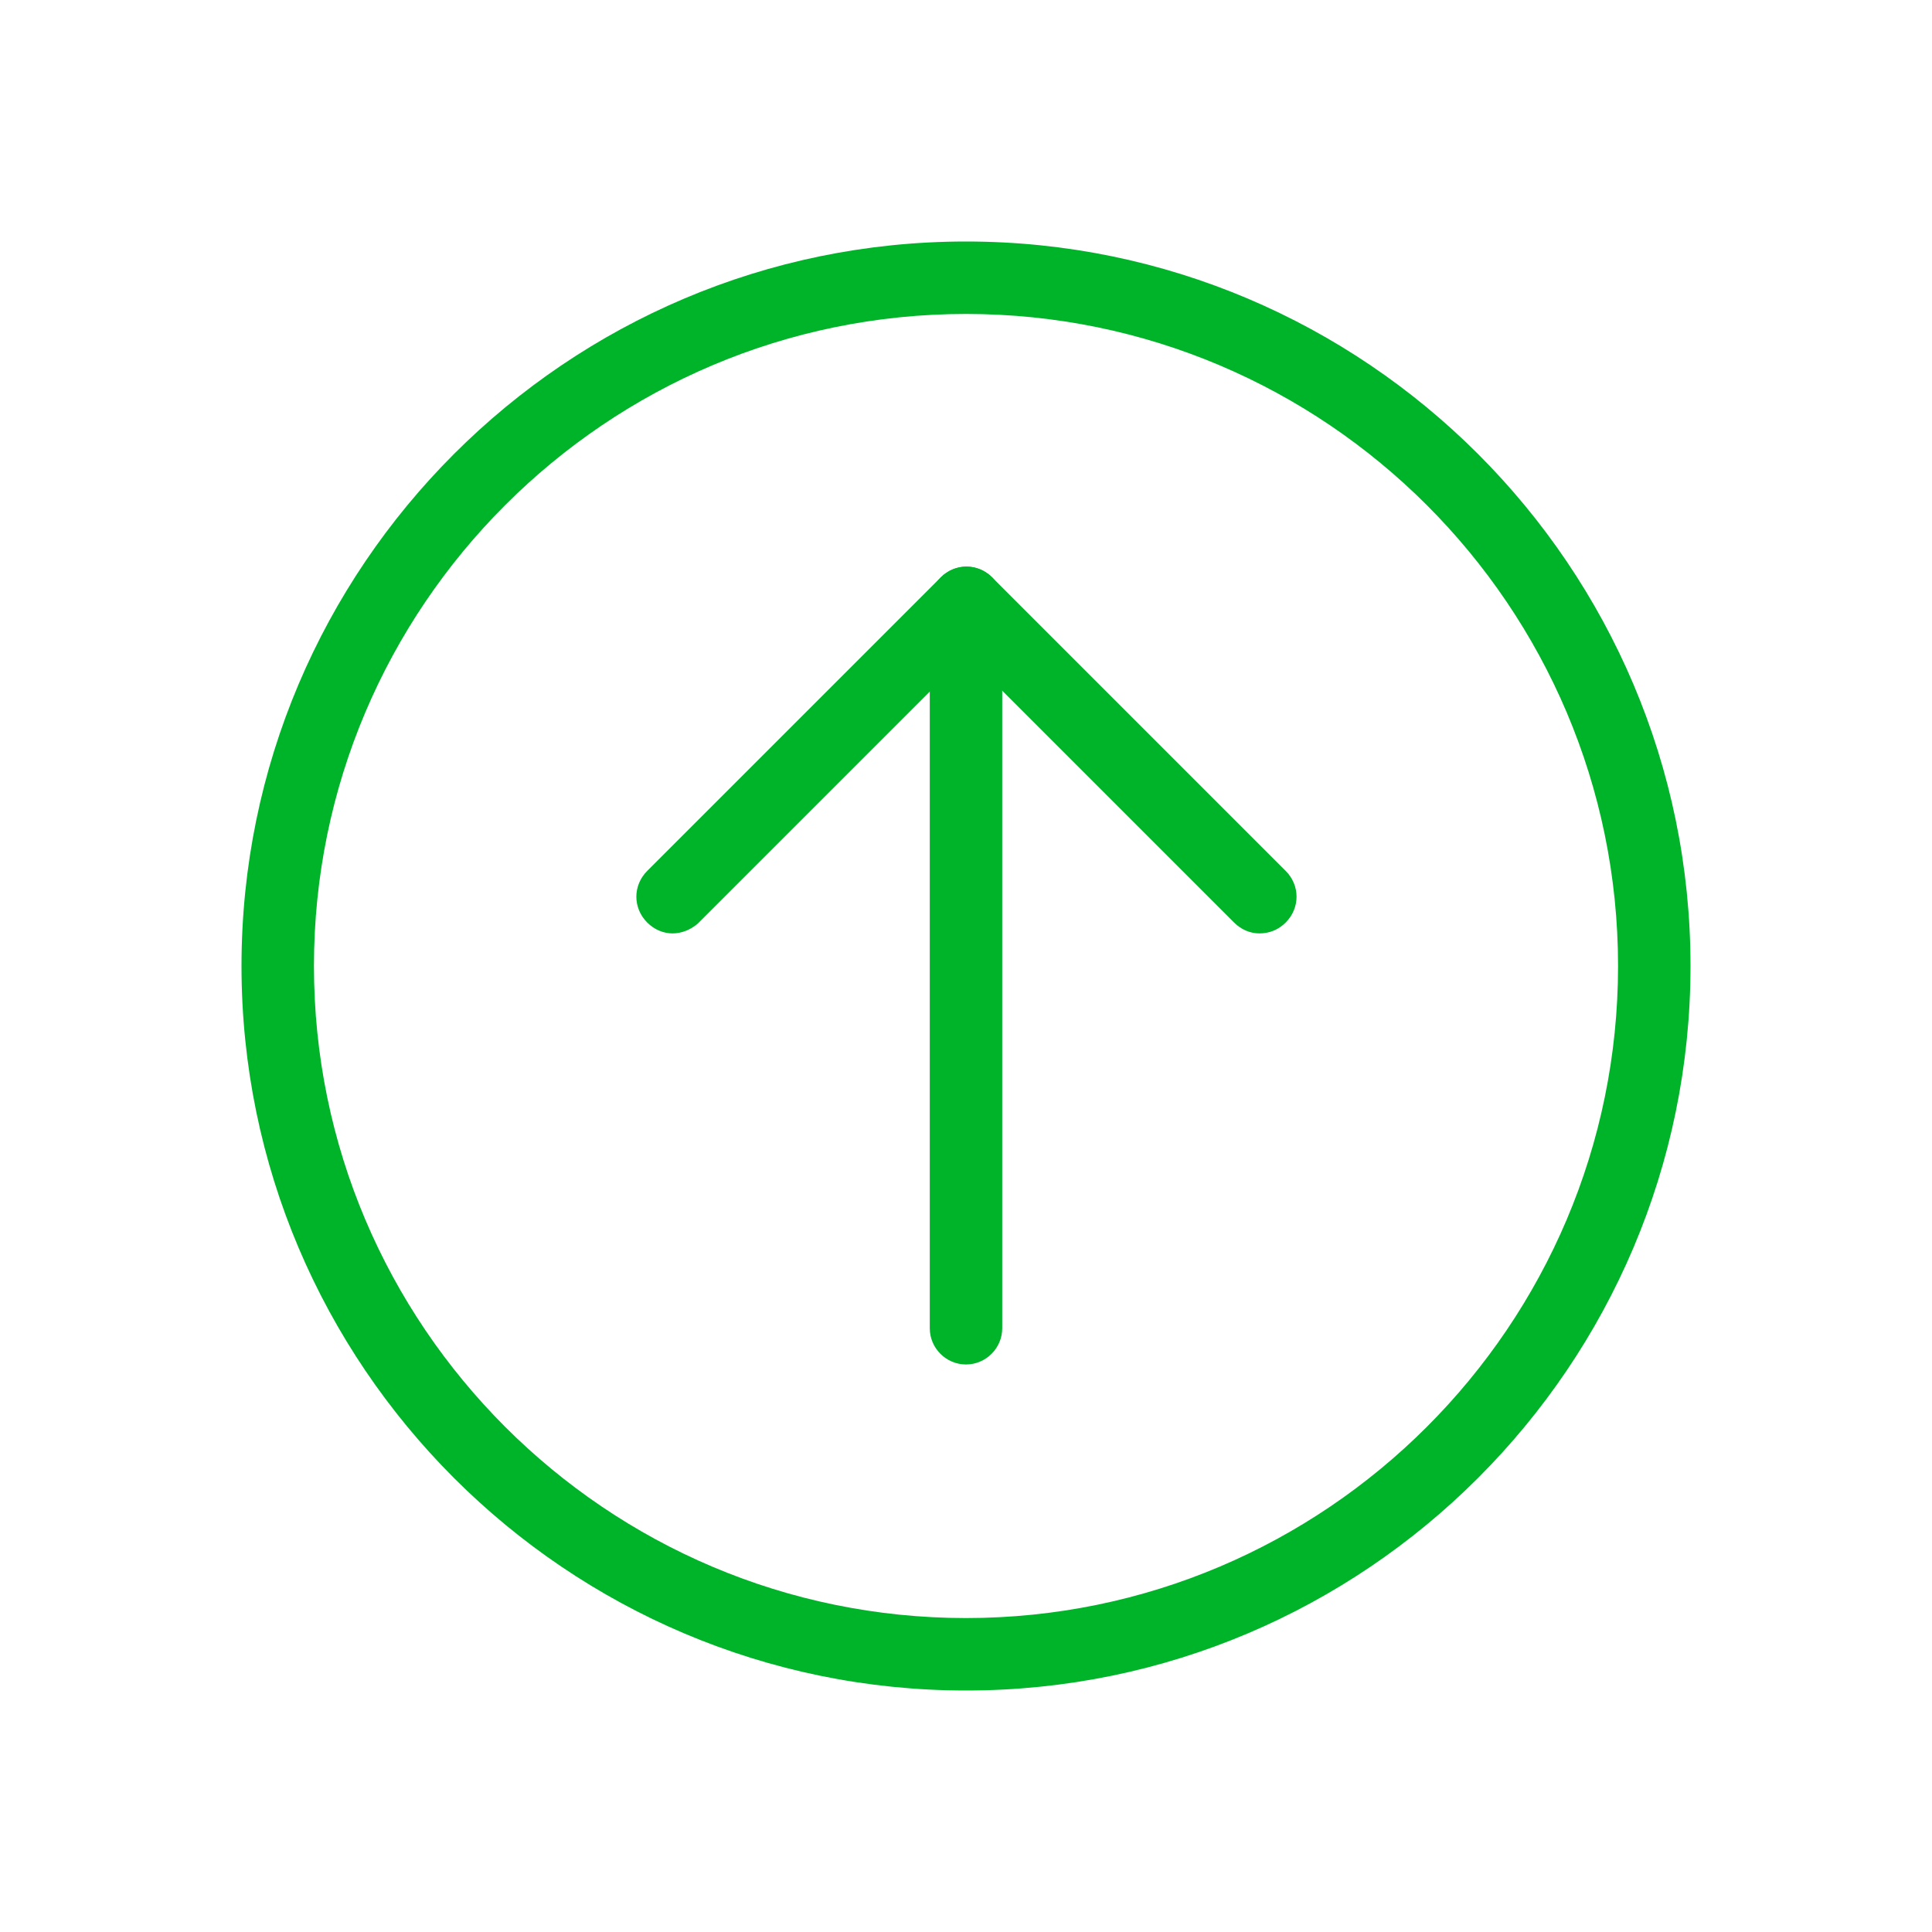 <svg xmlns="http://www.w3.org/2000/svg" width="120" height="120" fill="none" viewBox="0 0 120 120"><path fill="#00B42A" d="M60 84.75C58.763 84.75 57.75 83.737 57.75 82.5V37.5C57.75 36.263 58.763 35.25 60 35.25C61.237 35.25 62.25 36.263 62.25 37.5V82.5C62.25 83.737 61.237 84.75 60 84.75Z"/><path fill="#00B42A" d="M78.225 57.975C77.662 57.975 77.1 57.75 76.65 57.3L58.425 39.075C57.525 38.175 57.525 36.768 58.425 35.868C59.325 34.968 60.731 34.968 61.631 35.868L79.856 54.093C80.756 54.993 80.756 56.4 79.856 57.3C79.406 57.75 78.844 57.975 78.225 57.975Z"/><path fill="#00B42A" d="M41.775 57.975C41.213 57.975 40.65 57.75 40.2 57.3C39.3 56.4 39.3 54.993 40.2 54.093L58.425 35.868C59.325 34.968 60.732 34.968 61.632 35.868C62.532 36.768 62.532 38.175 61.632 39.075L43.35 57.356C42.9 57.75 42.338 57.975 41.775 57.975Z"/><path fill="#00B42A" d="M60 105C35.194 105 15 84.806 15 60C15 35.194 35.194 15 60 15C84.806 15 105 35.194 105 60C105 84.806 84.806 105 60 105ZM60 19.5C37.669 19.5 19.5 37.669 19.5 60C19.5 82.331 37.669 100.5 60 100.5C82.331 100.5 100.5 82.331 100.5 60C100.5 37.669 82.331 19.5 60 19.5Z"/></svg>